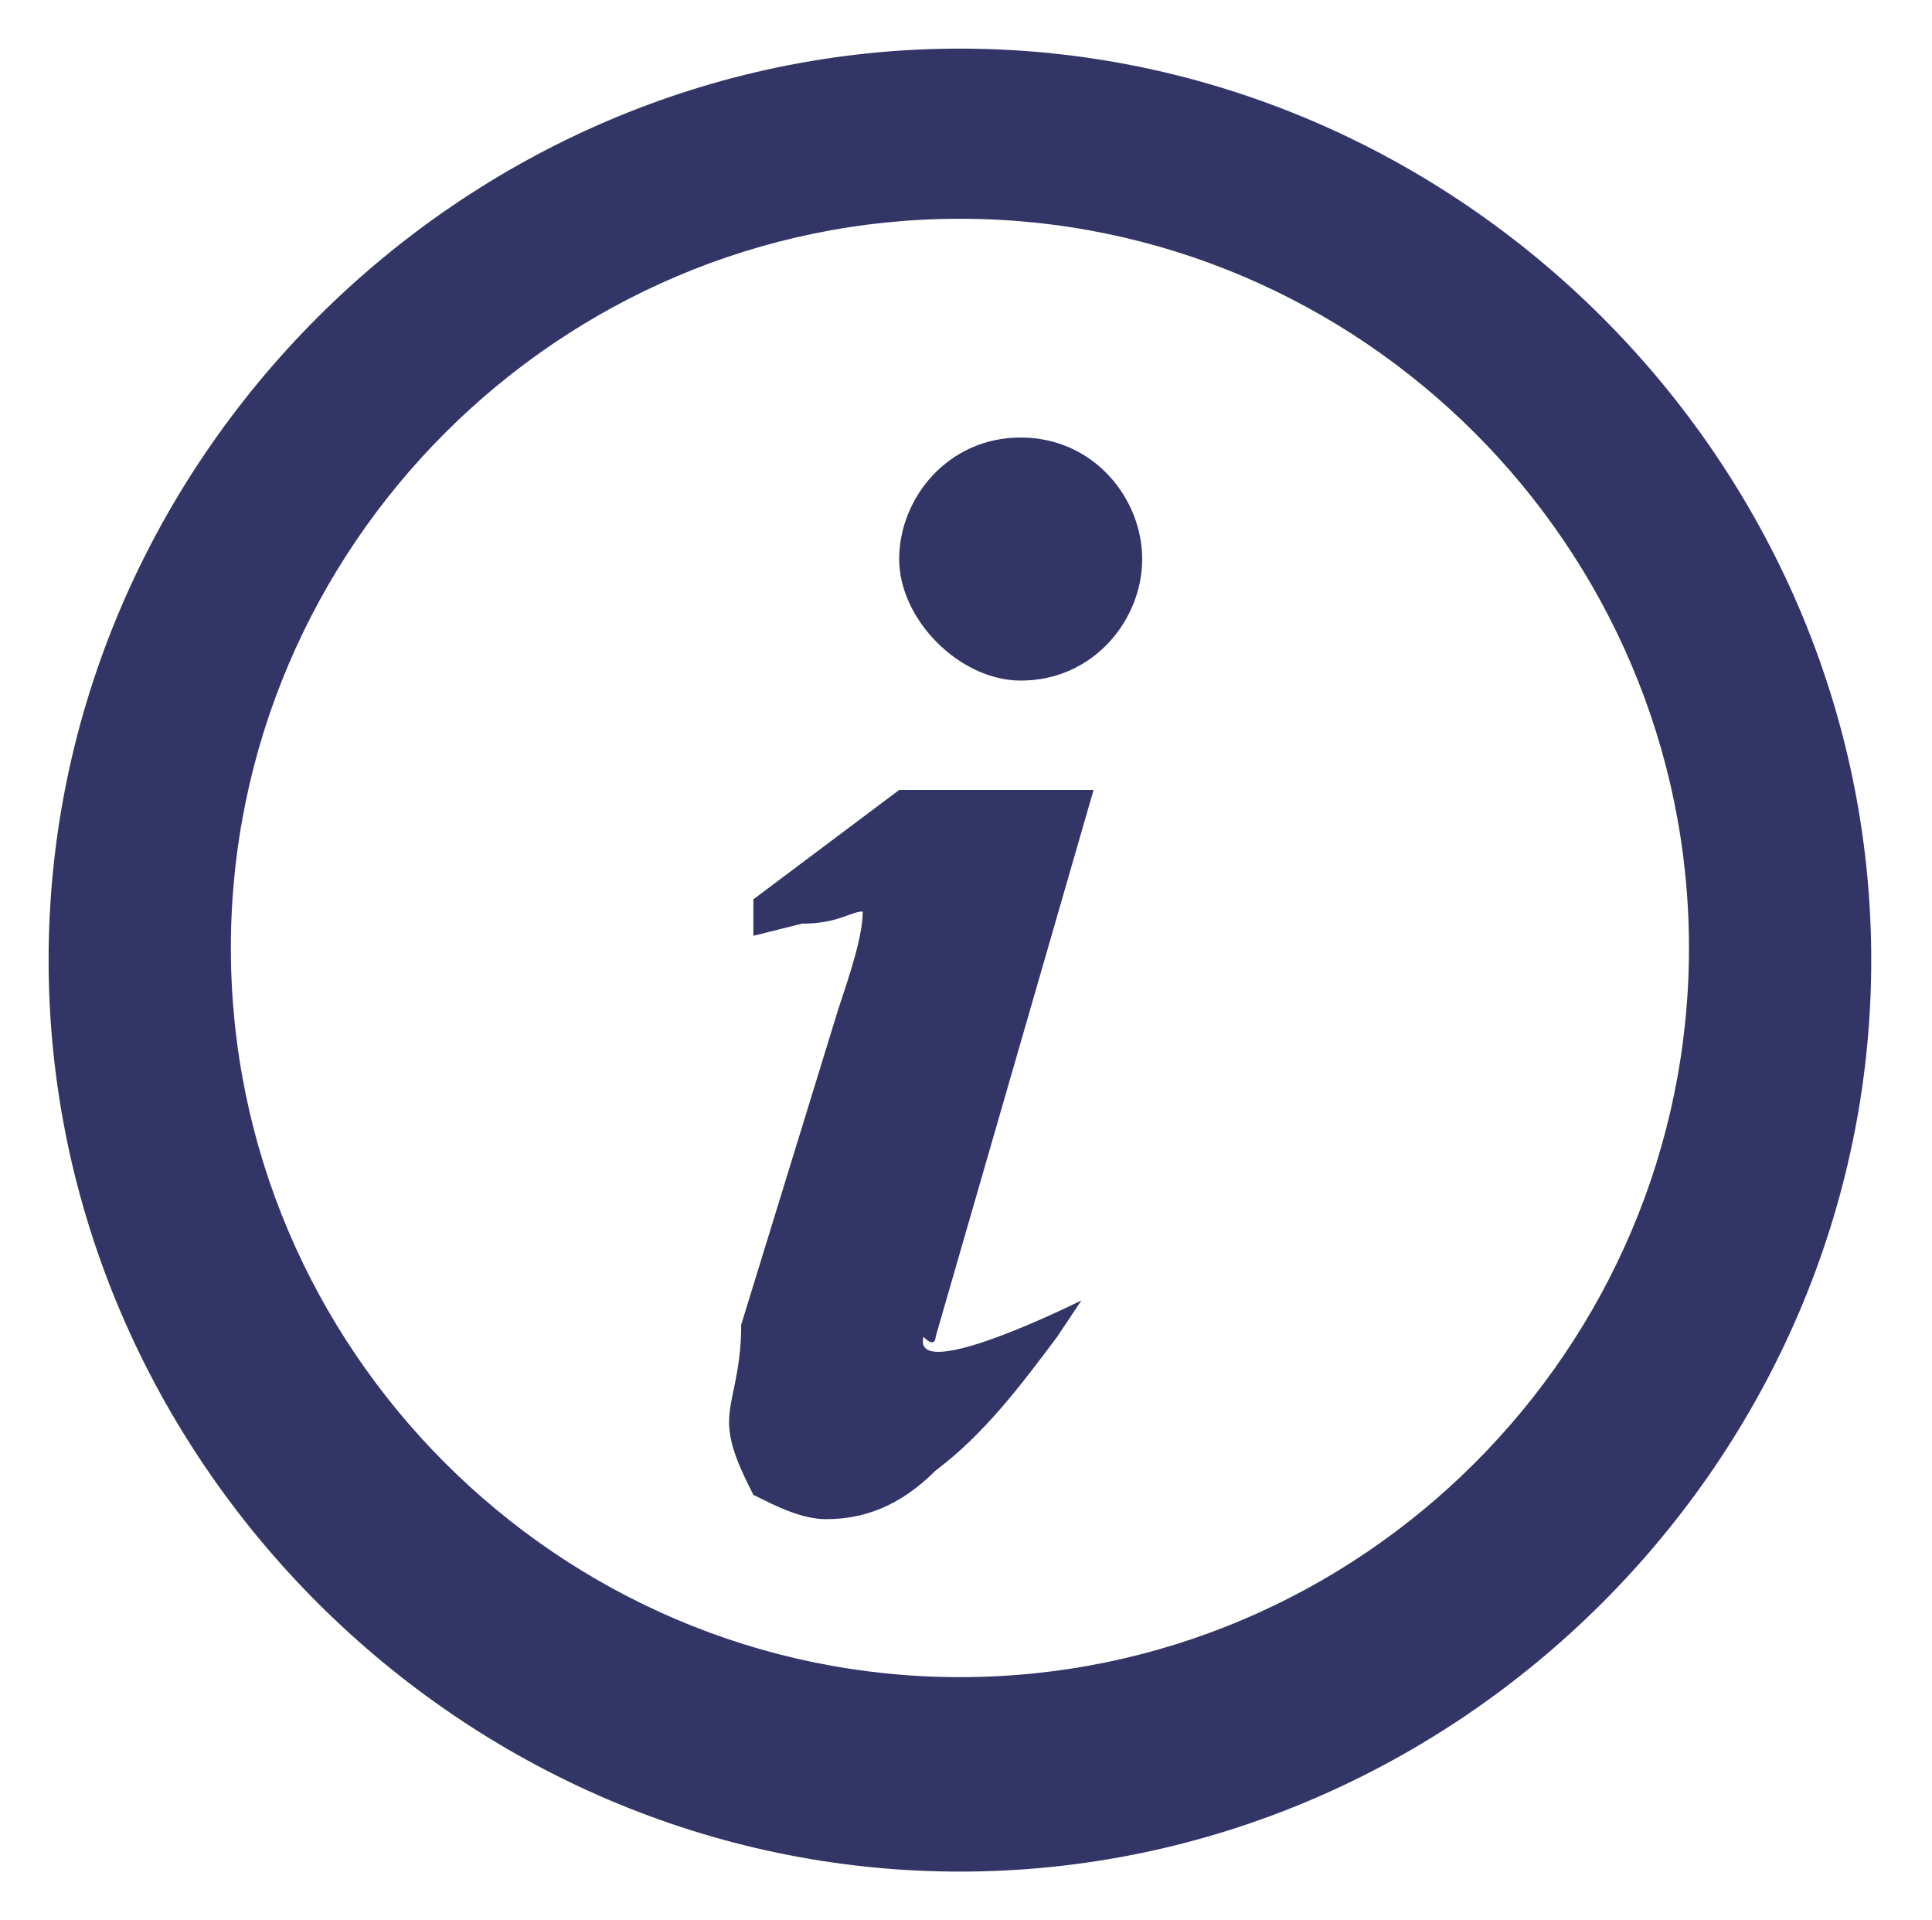 <?xml version="1.0" encoding="utf-8"?>
<!-- Generator: Adobe Illustrator 22.1.0, SVG Export Plug-In . SVG Version: 6.00 Build 0)  -->
<svg version="1.1" id="Layer_1" xmlns="http://www.w3.org/2000/svg" xmlns:xlink="http://www.w3.org/1999/xlink" x="0px" y="0px"
	 viewBox="0 0 15.9 15.8" style="enable-background:new 0 0 15.9 15.8;" xml:space="preserve">
<style type="text/css">
	.st0{fill:#343567;}
</style>
<g>
	<path class="st0" d="M7.9,15.4c-4.1,0-7.5-3.4-7.5-7.5s3.4-7.5,7.5-7.5c4.1,0,7.5,3.4,7.5,7.5S12,15.4,7.9,15.4 M7.9,1.8
		c-3.3,0-6,2.7-6,6c0,3.3,2.7,6,6,6c3.3,0,6-2.7,6-6C13.9,4.5,11.2,1.8,7.9,1.8"/>
	<path class="st0" d="M7.7,11l1.3-4.5L7.4,6.5L6.2,7.4v0.3l0.4-0.1c0.3,0,0.4-0.1,0.5-0.1c0,0,0,0,0,0C7.1,7.7,7,8,6.9,8.3l-0.8,2.6
		C6.1,11.3,6,11.5,6,11.7c0,0.2,0.1,0.4,0.2,0.6c0.2,0.1,0.4,0.2,0.6,0.2h0c0.3,0,0.6-0.1,0.9-0.4c0.4-0.3,0.7-0.7,1-1.1l0.2-0.3
		c0,0-1.4,0.7-1.3,0.3C7.7,11.1,7.7,11,7.7,11 M8.4,3.6c-0.6,0-1,0.5-1,1s0.5,1,1,1c0.6,0,1-0.5,1-1S9,3.6,8.4,3.6"/>
</g>
</svg>
